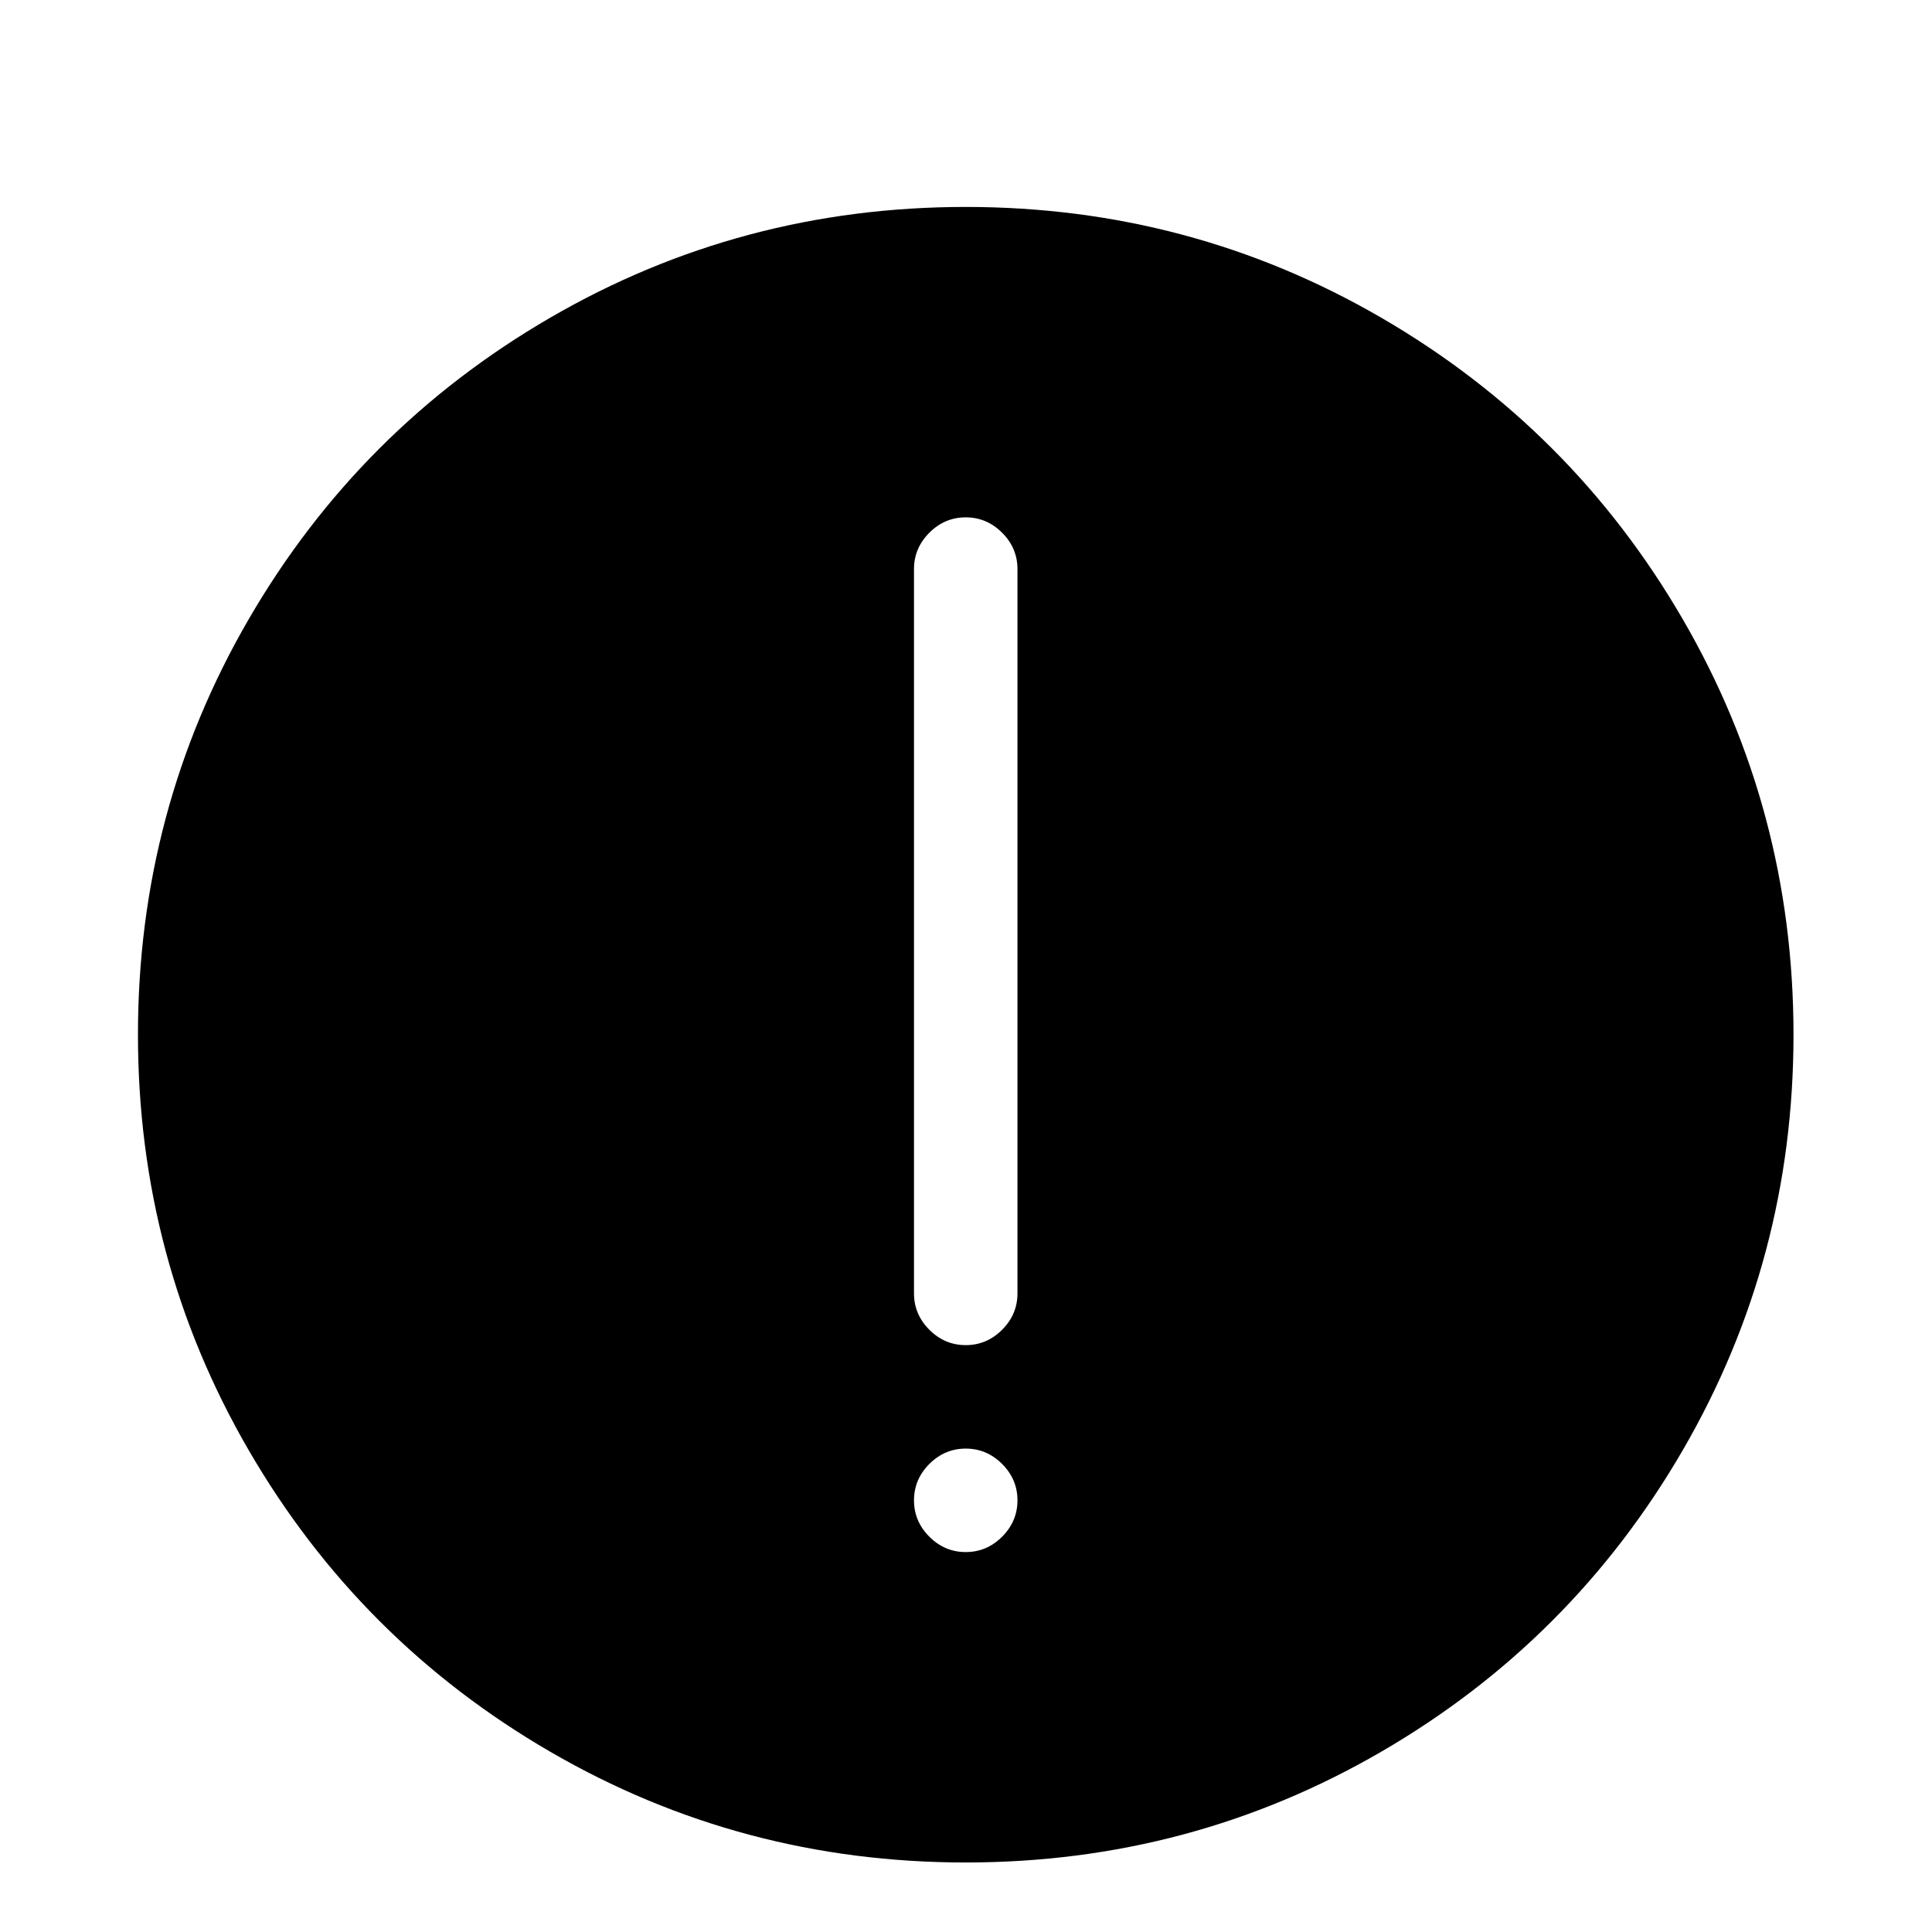 <svg viewBox="0 0 1195 1195" xmlns="http://www.w3.org/2000/svg"><path d="M597.333 128q-139 0-257 68.5T153.833 383t-68.5 257 68.5 257 186.5 186.5 257 68.5 257-68.5 186.5-186.5 68.5-257-68.5-257-186.5-186.5-257-68.5zm32 800q0 13-9.5 22.5t-22.5 9.5-22.5-9.5-9.5-22.5 9.5-22.5 22.5-9.5 22.5 9.5 9.5 22.5zm0-128q0 13-9.5 22.5t-22.5 9.5-22.5-9.5-9.5-22.5V352q0-13 9.5-22.5t22.5-9.5 22.5 9.5 9.5 22.5v448z"/></svg>